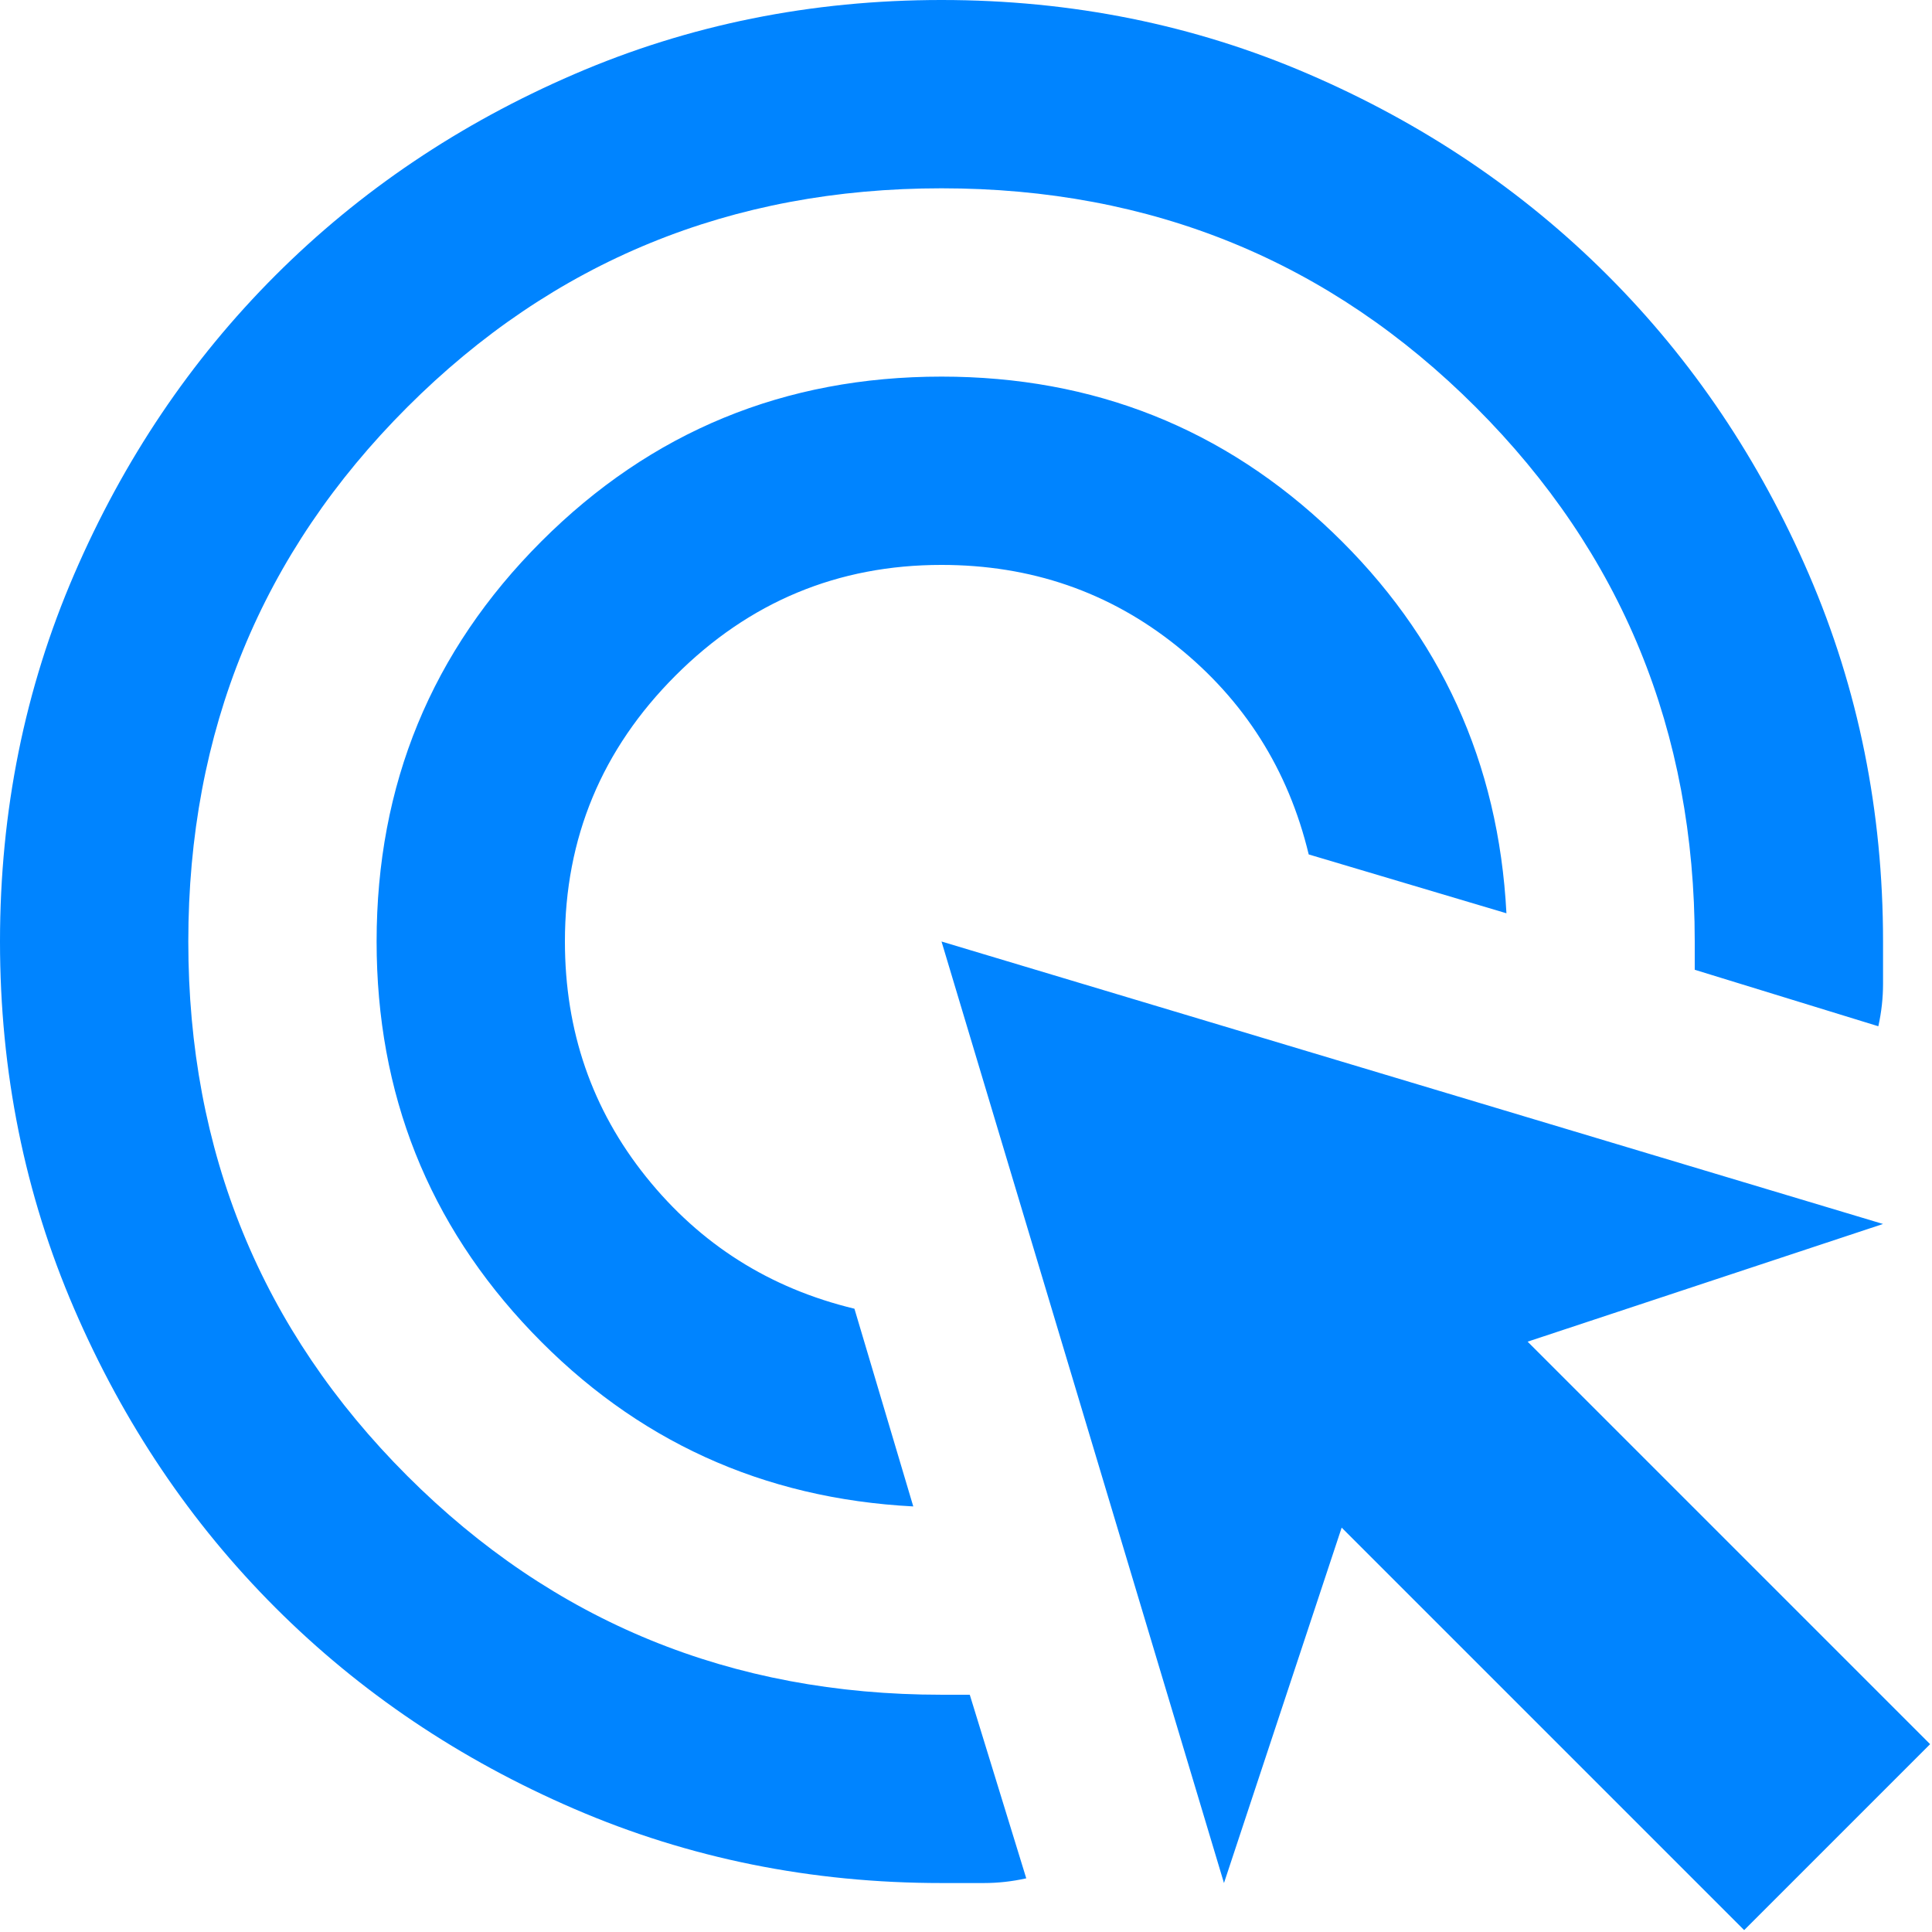 <svg width="513" height="513" viewBox="0 0 513 513" fill="none" xmlns="http://www.w3.org/2000/svg">
<path d="M242.5 400C202.5 397.917 168.75 382.5 141.25 353.75C113.75 325 100 290.417 100 250C100 208.333 114.583 172.917 143.75 143.75C172.917 114.583 208.333 100 250 100C290.417 100 325 113.75 353.75 141.25C382.5 168.75 397.917 202.5 400 242.5L347.5 226.875C342.083 204.375 330.417 185.938 312.5 171.562C294.583 157.188 273.75 150 250 150C222.5 150 198.958 159.792 179.375 179.375C159.792 198.958 150 222.5 150 250C150 273.75 157.188 294.583 171.562 312.5C185.938 330.417 204.375 342.083 226.875 347.5L242.5 400ZM272.5 498.75C268.75 499.583 265 500 261.25 500H250C215.417 500 182.917 493.438 152.5 480.312C122.083 467.188 95.625 449.375 73.125 426.875C50.625 404.375 32.812 377.917 19.688 347.5C6.562 317.083 0 284.583 0 250C0 215.417 6.562 182.917 19.688 152.5C32.812 122.083 50.625 95.625 73.125 73.125C95.625 50.625 122.083 32.812 152.5 19.688C182.917 6.562 215.417 0 250 0C284.583 0 317.083 6.562 347.5 19.688C377.917 32.812 404.375 50.625 426.875 73.125C449.375 95.625 467.188 122.083 480.312 152.5C493.438 182.917 500 215.417 500 250V261.25C500 265 499.583 268.75 498.75 272.5L450 257.5V250C450 194.167 430.625 146.875 391.875 108.125C353.125 69.375 305.833 50 250 50C194.167 50 146.875 69.375 108.125 108.125C69.375 146.875 50 194.167 50 250C50 305.833 69.375 353.125 108.125 391.875C146.875 430.625 194.167 450 250 450H257.5L272.5 498.75ZM463.125 512.5L356.25 405.625L325 500L250 250L500 325L405.625 356.25L512.5 463.125L463.125 512.5Z" fill="#0084FF"/>
</svg>
